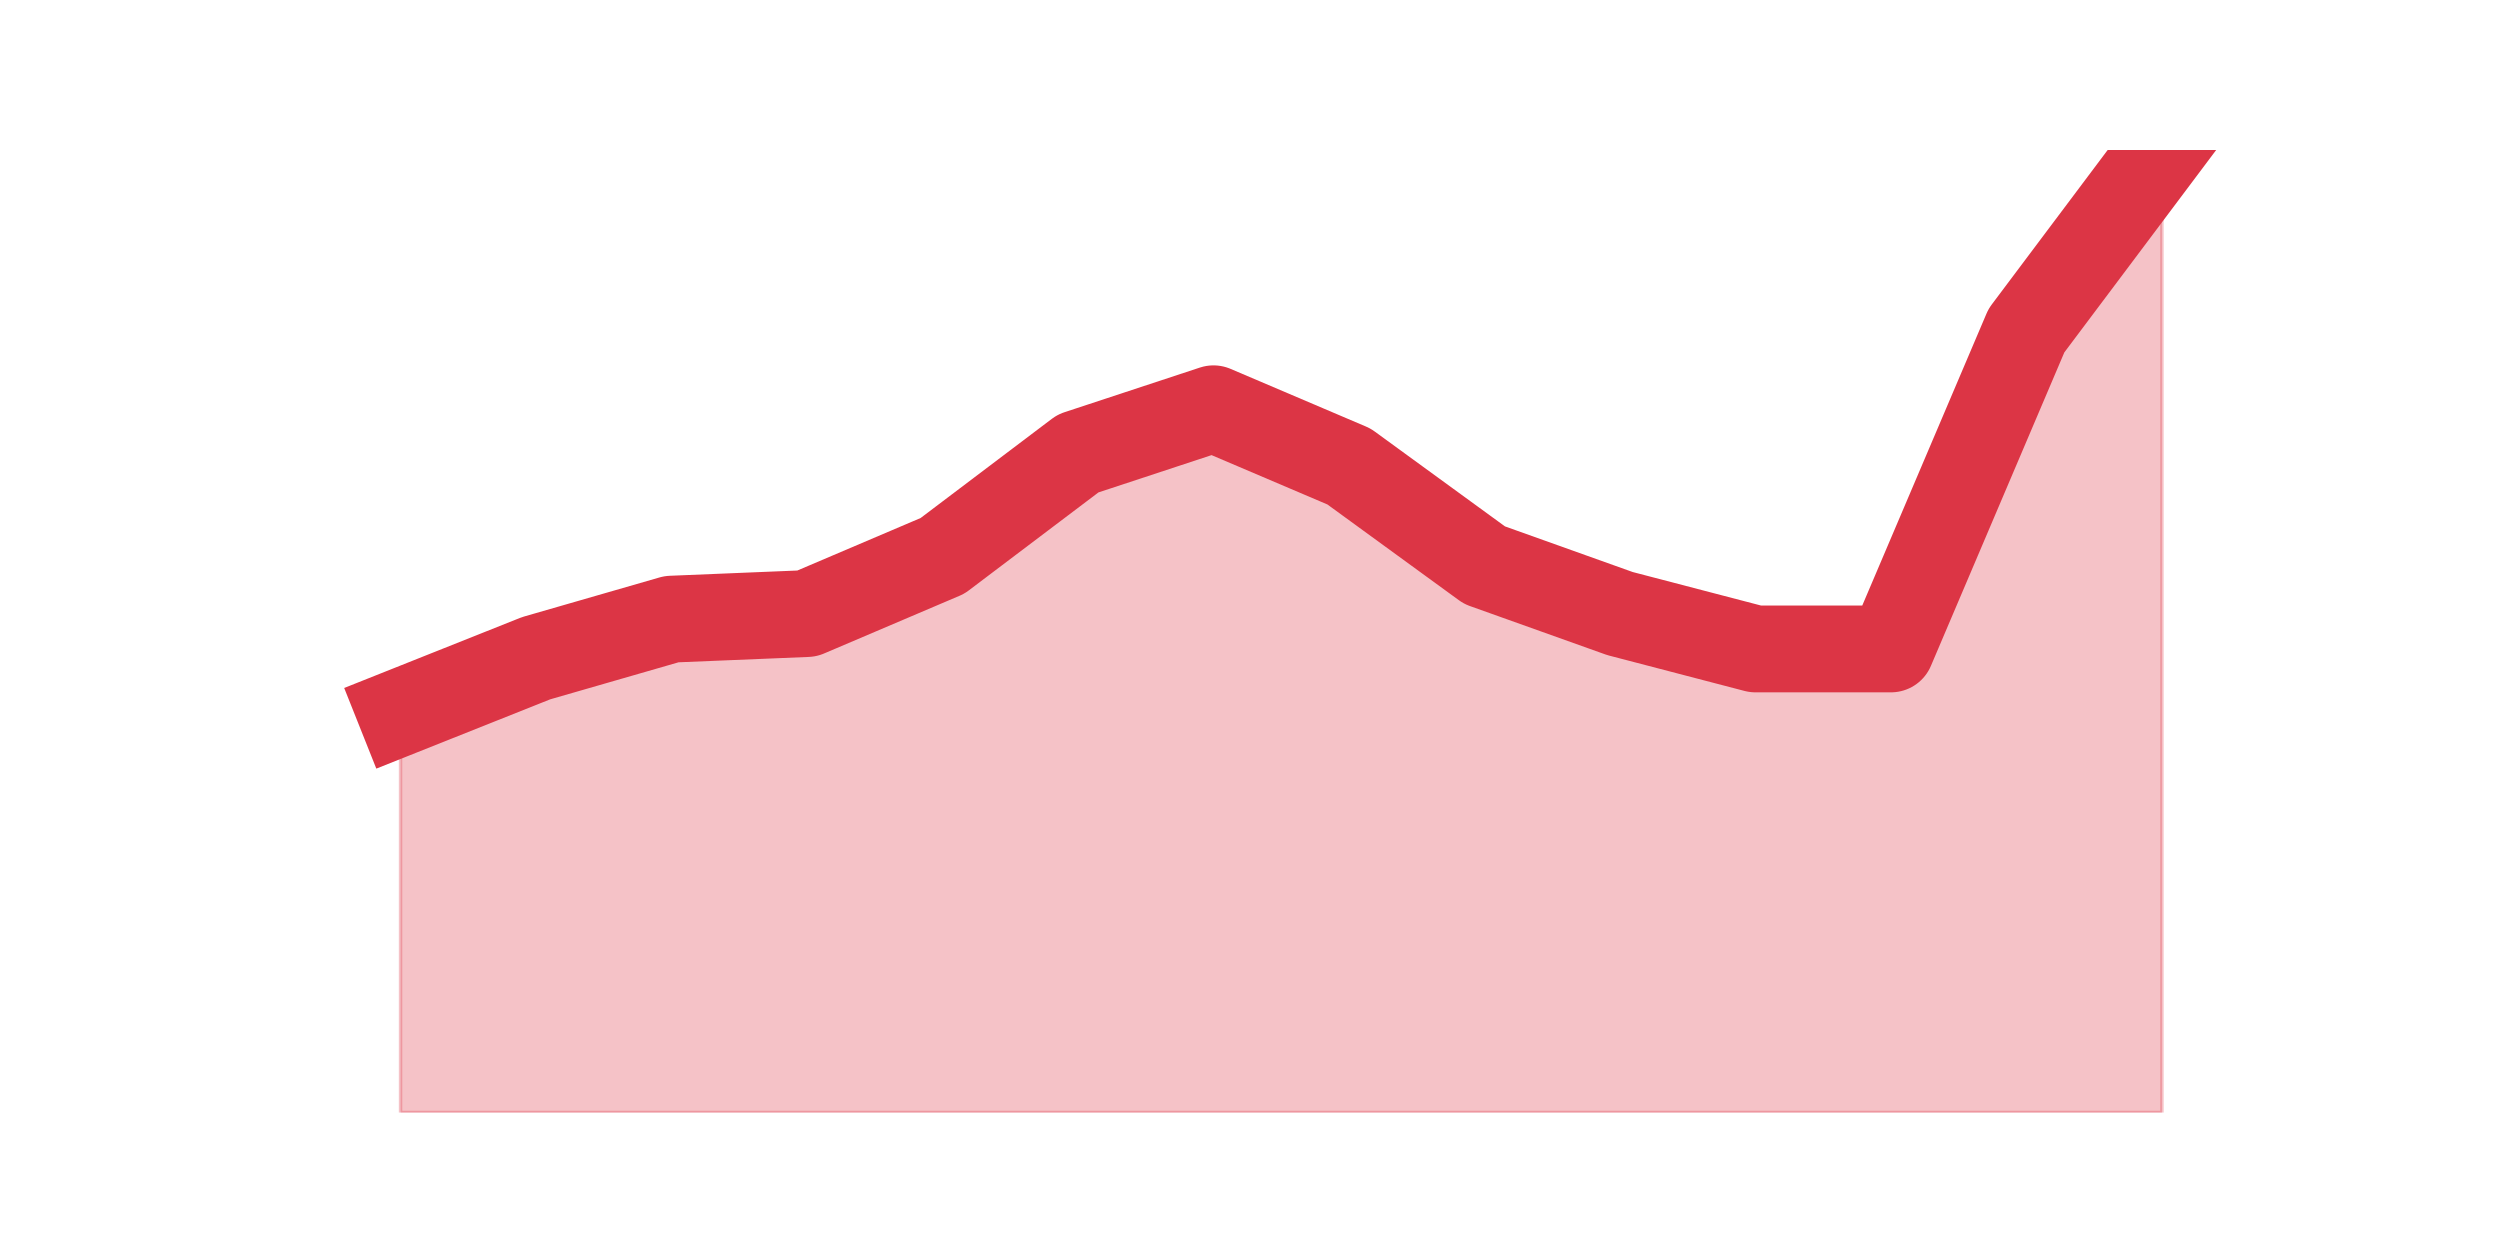 <?xml version="1.0" encoding="utf-8" standalone="no"?>
<!DOCTYPE svg PUBLIC "-//W3C//DTD SVG 1.1//EN"
  "http://www.w3.org/Graphics/SVG/1.1/DTD/svg11.dtd">
<svg height="360pt" version="1.1" viewBox="0 0 720 360" width="720pt" xmlns="http://www.w3.org/2000/svg" xmlns:xlink="http://www.w3.org/1999/xlink">
 <defs>
  <style type="text/css">*{stroke-linecap:butt;stroke-linejoin:round;}</style>
 </defs>
 <g id="figure_1">
  <g id="patch_1">
   <path d="M 0 360 
L 720 360 
L 720 0 
L 0 0 
z
" style="fill:none;"/>
  </g>
  <g id="axes_1">
   <g id="matplotlib.axis_1"/>
   <g id="matplotlib.axis_2"/>
   <g id="PolyCollection_1">
    <defs>
     <path d="M 115.364 -154.877 
L 115.364 -39.6 
L 154.385 -39.6 
L 193.406 -39.6 
L 232.427 -39.6 
L 271.448 -39.6 
L 310.469 -39.6 
L 349.49 -39.6 
L 388.51 -39.6 
L 427.531 -39.6 
L 466.552 -39.6 
L 505.573 -39.6 
L 544.594 -39.6 
L 583.615 -39.6 
L 622.636 -39.6 
L 622.636 -316.8 
L 622.636 -316.8 
L 583.615 -264.791 
L 544.594 -173.106 
L 505.573 -173.106 
L 466.552 -183.294 
L 427.531 -197.234 
L 388.51 -225.651 
L 349.49 -242.272 
L 310.469 -229.404 
L 271.448 -199.915 
L 232.427 -183.294 
L 193.406 -181.685 
L 154.385 -170.426 
L 115.364 -154.877 
z
" id="m466d2f8eb2" style="stroke:#dc3545;stroke-opacity:0.3;"/>
    </defs>
    <g clip-path="url(#pefe66cfdfa)">
     <use style="fill:#dc3545;fill-opacity:0.3;stroke:#dc3545;stroke-opacity:0.3;" x="0" xlink:href="#m466d2f8eb2" y="360"/>
    </g>
   </g>
   <g id="line2d_1">
    <path clip-path="url(#pefe66cfdfa)" d="M 115.364 205.123 
L 154.385 189.574 
L 193.406 178.315 
L 232.427 176.706 
L 271.448 160.085 
L 310.469 130.596 
L 349.49 117.728 
L 388.51 134.349 
L 427.531 162.766 
L 466.552 176.706 
L 505.573 186.894 
L 544.594 186.894 
L 583.615 95.209 
L 622.636 43.2 
" style="fill:none;stroke:#dc3545;stroke-linecap:square;stroke-width:25;"/>
   </g>
  </g>
 </g>
 <defs>
  <clipPath id="pefe66cfdfa">
   <rect height="277.2" width="558" x="90" y="43.2"/>
  </clipPath>
 </defs>
</svg>
